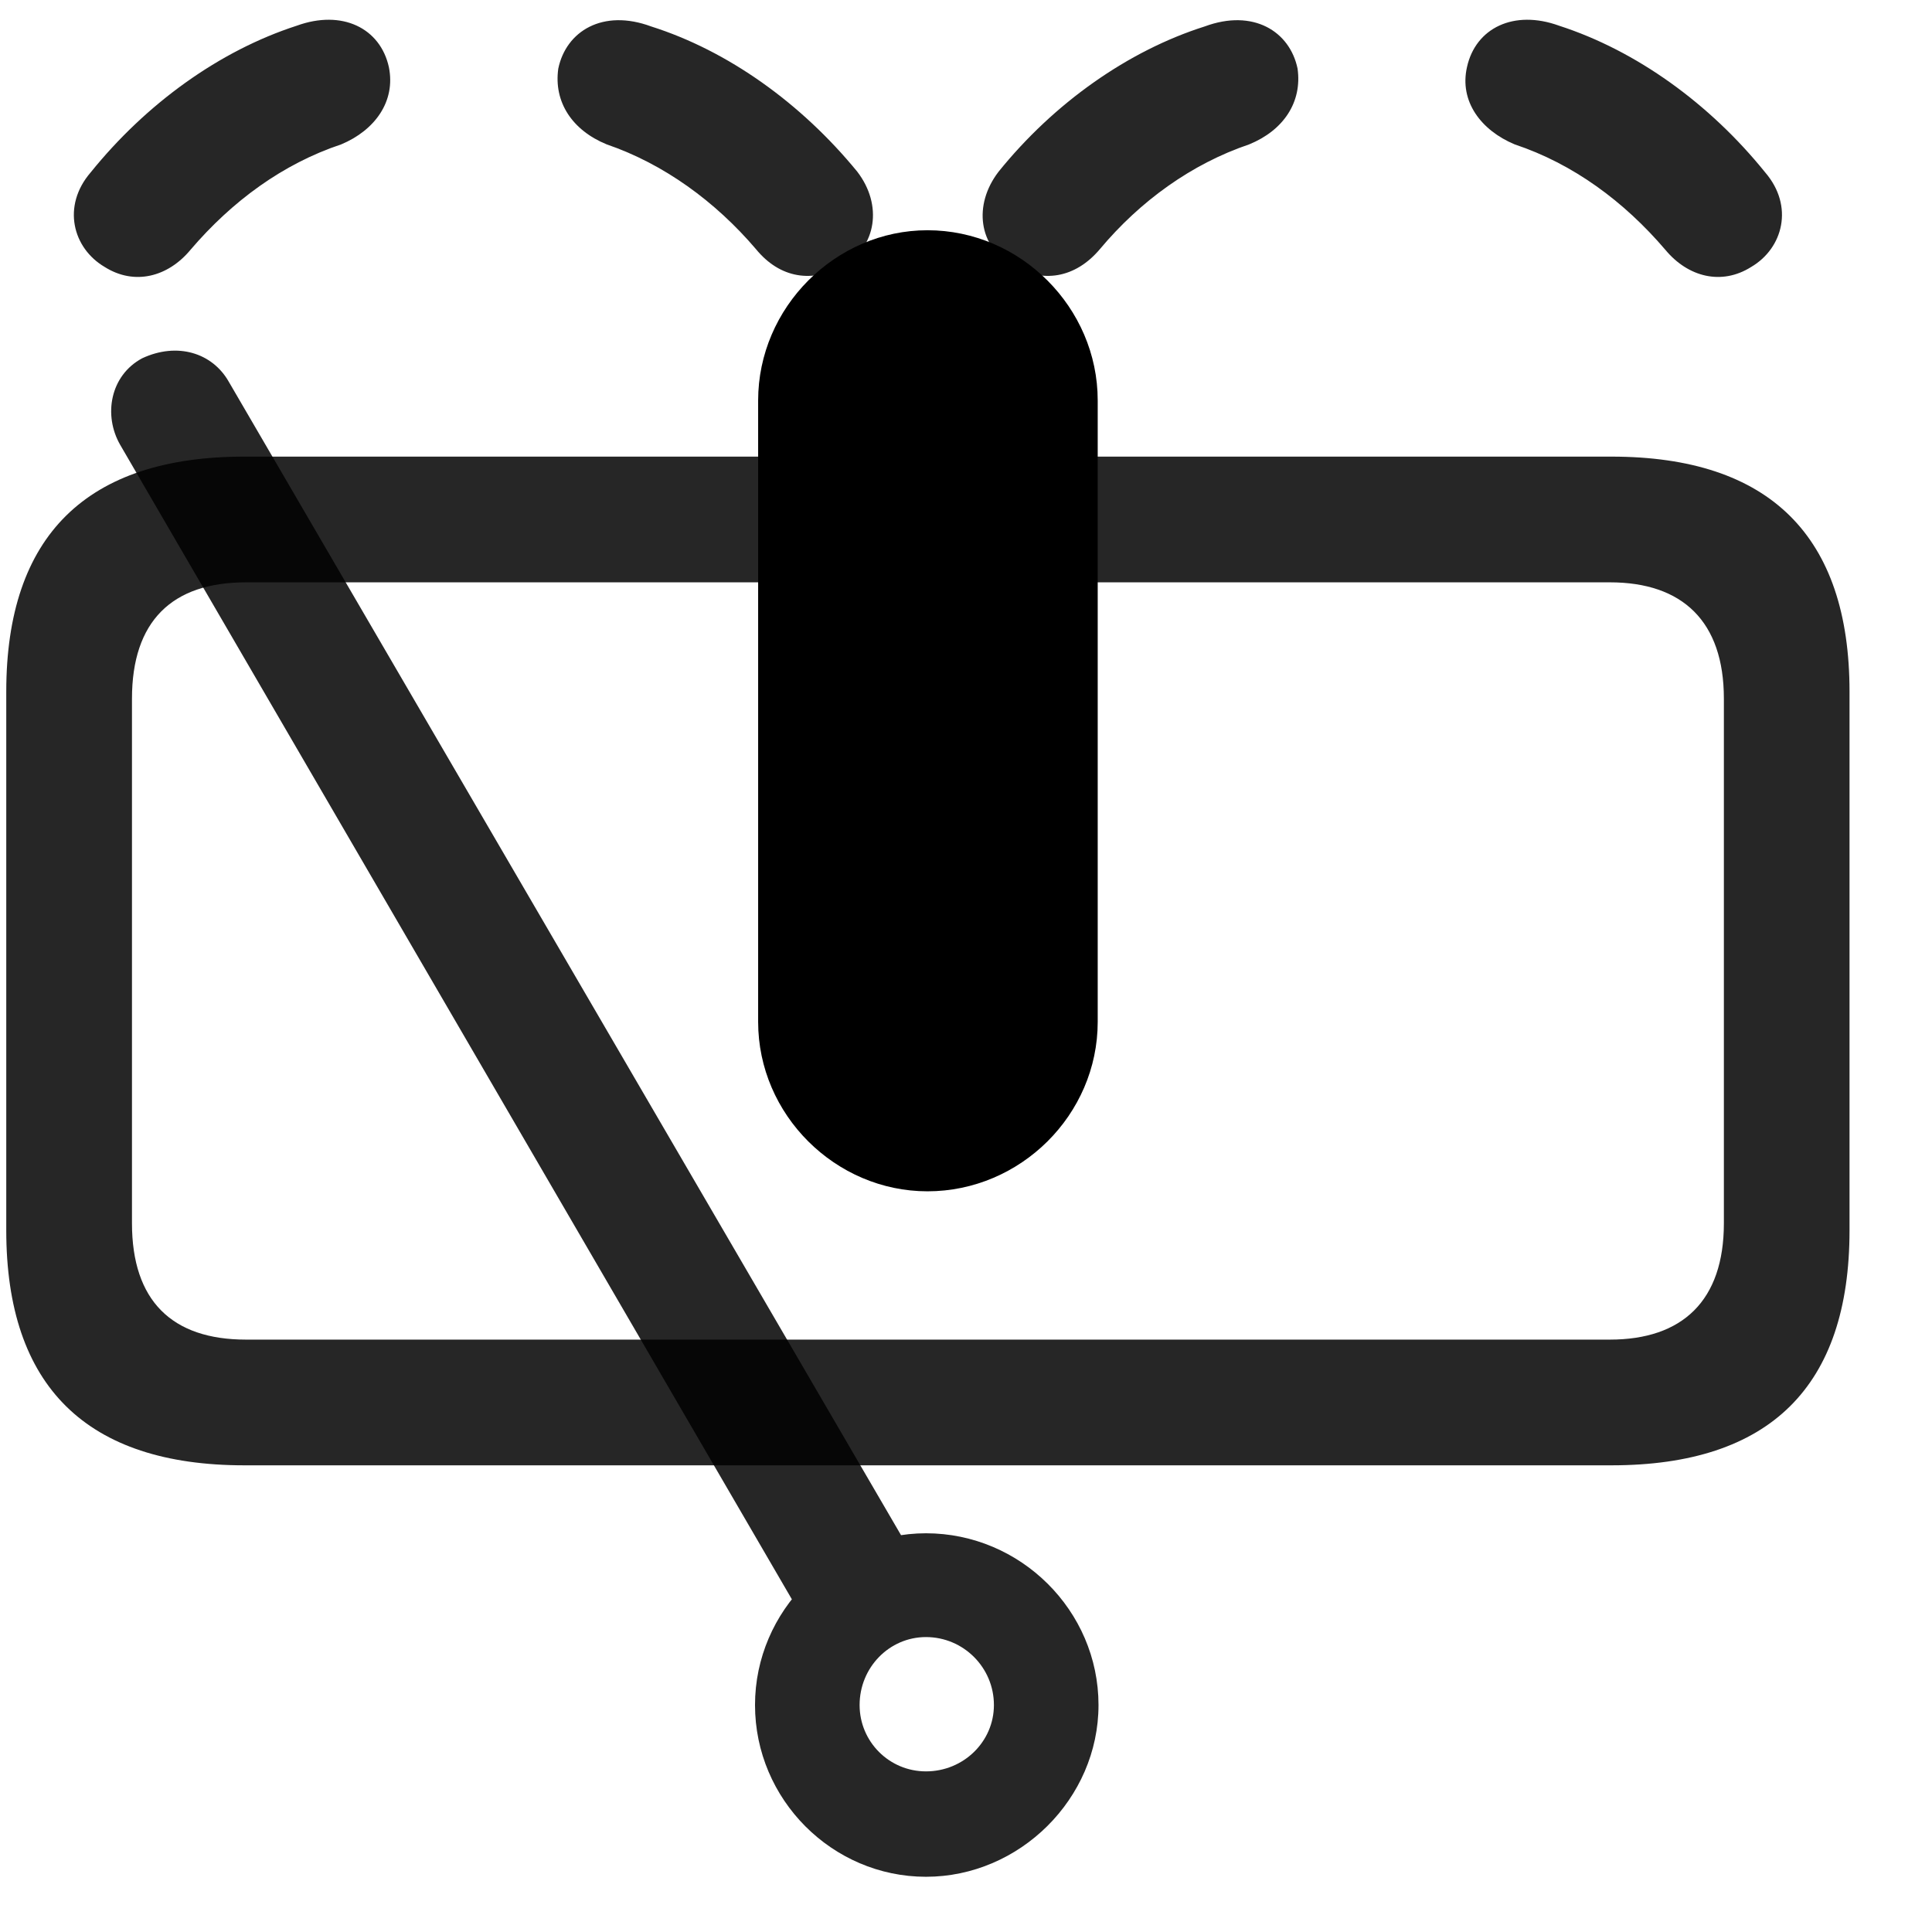 <svg width="29" height="29" viewBox="0 0 29 29" fill="currentColor" xmlns="http://www.w3.org/2000/svg">
<g clip-path="url(#clip0_2207_35892)">
<path d="M3.669 21.995H24.188C26.567 21.995 27.762 20.812 27.762 18.468V10.382C27.762 8.05 26.567 6.854 24.188 6.854H3.669C1.302 6.854 0.094 8.038 0.094 10.382V18.468C0.094 20.812 1.302 21.995 3.669 21.995ZM1.981 18.362V10.487C1.981 9.327 2.579 8.741 3.692 8.741H24.165C25.255 8.741 25.876 9.327 25.876 10.487V18.362C25.876 19.523 25.255 20.108 24.165 20.108H3.692C2.579 20.108 1.981 19.523 1.981 18.362Z" fill="currentColor" fill-opacity="0.85"/>
<path d="M13.922 17.882C15.317 17.882 16.477 16.733 16.477 15.339V6.011C16.477 4.616 15.317 3.456 13.922 3.456C12.54 3.456 11.38 4.616 11.38 6.011V15.339C11.38 16.733 12.54 17.882 13.922 17.882Z" fill="currentColor"/>
<path d="M1.571 4.007C2.016 4.288 2.52 4.159 2.86 3.749C3.481 3.022 4.243 2.46 5.122 2.167C5.626 1.956 5.942 1.522 5.837 1.007C5.708 0.421 5.134 0.139 4.454 0.386C3.294 0.761 2.192 1.557 1.36 2.589C0.926 3.093 1.091 3.725 1.571 4.007ZM12.669 3.983C13.149 3.702 13.255 3.081 12.868 2.577C12.024 1.546 10.923 0.761 9.774 0.397C9.048 0.128 8.497 0.468 8.38 1.03C8.309 1.534 8.591 1.956 9.106 2.167C9.962 2.46 10.735 3.022 11.345 3.737C11.708 4.182 12.2 4.253 12.669 3.983ZM15.188 3.983C15.645 4.253 16.137 4.182 16.512 3.737C17.11 3.022 17.884 2.46 18.751 2.167C19.266 1.956 19.548 1.534 19.477 1.03C19.36 0.468 18.809 0.128 18.083 0.397C16.934 0.761 15.821 1.546 14.989 2.577C14.602 3.081 14.696 3.702 15.188 3.983ZM26.286 4.007C26.766 3.725 26.93 3.093 26.497 2.589C25.665 1.557 24.563 0.761 23.403 0.386C22.723 0.139 22.149 0.421 22.02 1.007C21.903 1.522 22.231 1.956 22.735 2.167C23.614 2.46 24.376 3.022 24.997 3.749C25.337 4.159 25.841 4.288 26.286 4.007ZM13.923 10.089C14.438 10.089 14.872 9.667 14.872 9.151V6.268C14.872 5.753 14.438 5.319 13.923 5.319C13.419 5.319 12.973 5.753 12.973 6.268V9.151C12.973 9.667 13.419 10.089 13.923 10.089ZM13.923 16.288C14.438 16.288 14.872 15.854 14.872 15.339V12.468C14.872 11.952 14.438 11.507 13.923 11.507C13.419 11.507 12.973 11.952 12.973 12.468V15.339C12.973 15.854 13.419 16.288 13.923 16.288Z" fill="currentColor" fill-opacity="0.85"/>
<path d="M13.899 28.171C15.305 28.171 16.489 26.999 16.489 25.593C16.489 24.175 15.317 23.015 13.899 23.015C12.505 23.015 11.333 24.175 11.333 25.593C11.333 27.011 12.493 28.171 13.899 28.171ZM13.899 26.589C13.348 26.589 12.903 26.144 12.903 25.593C12.903 25.03 13.348 24.573 13.899 24.573C14.462 24.573 14.919 25.03 14.919 25.593C14.919 26.144 14.462 26.589 13.899 26.589ZM12.223 24.585L13.911 23.706L3.434 5.73C3.188 5.296 2.661 5.132 2.134 5.378C1.653 5.636 1.548 6.234 1.805 6.679L12.223 24.585Z" fill="currentColor" fill-opacity="0.85"/>
</g>
<defs>
<clipPath id="clip0_2207_35892">
<rect width="27.668" height="28.02" fill="currentColor" transform="translate(0.094 0.151)"/>
</clipPath>
</defs>
</svg>
